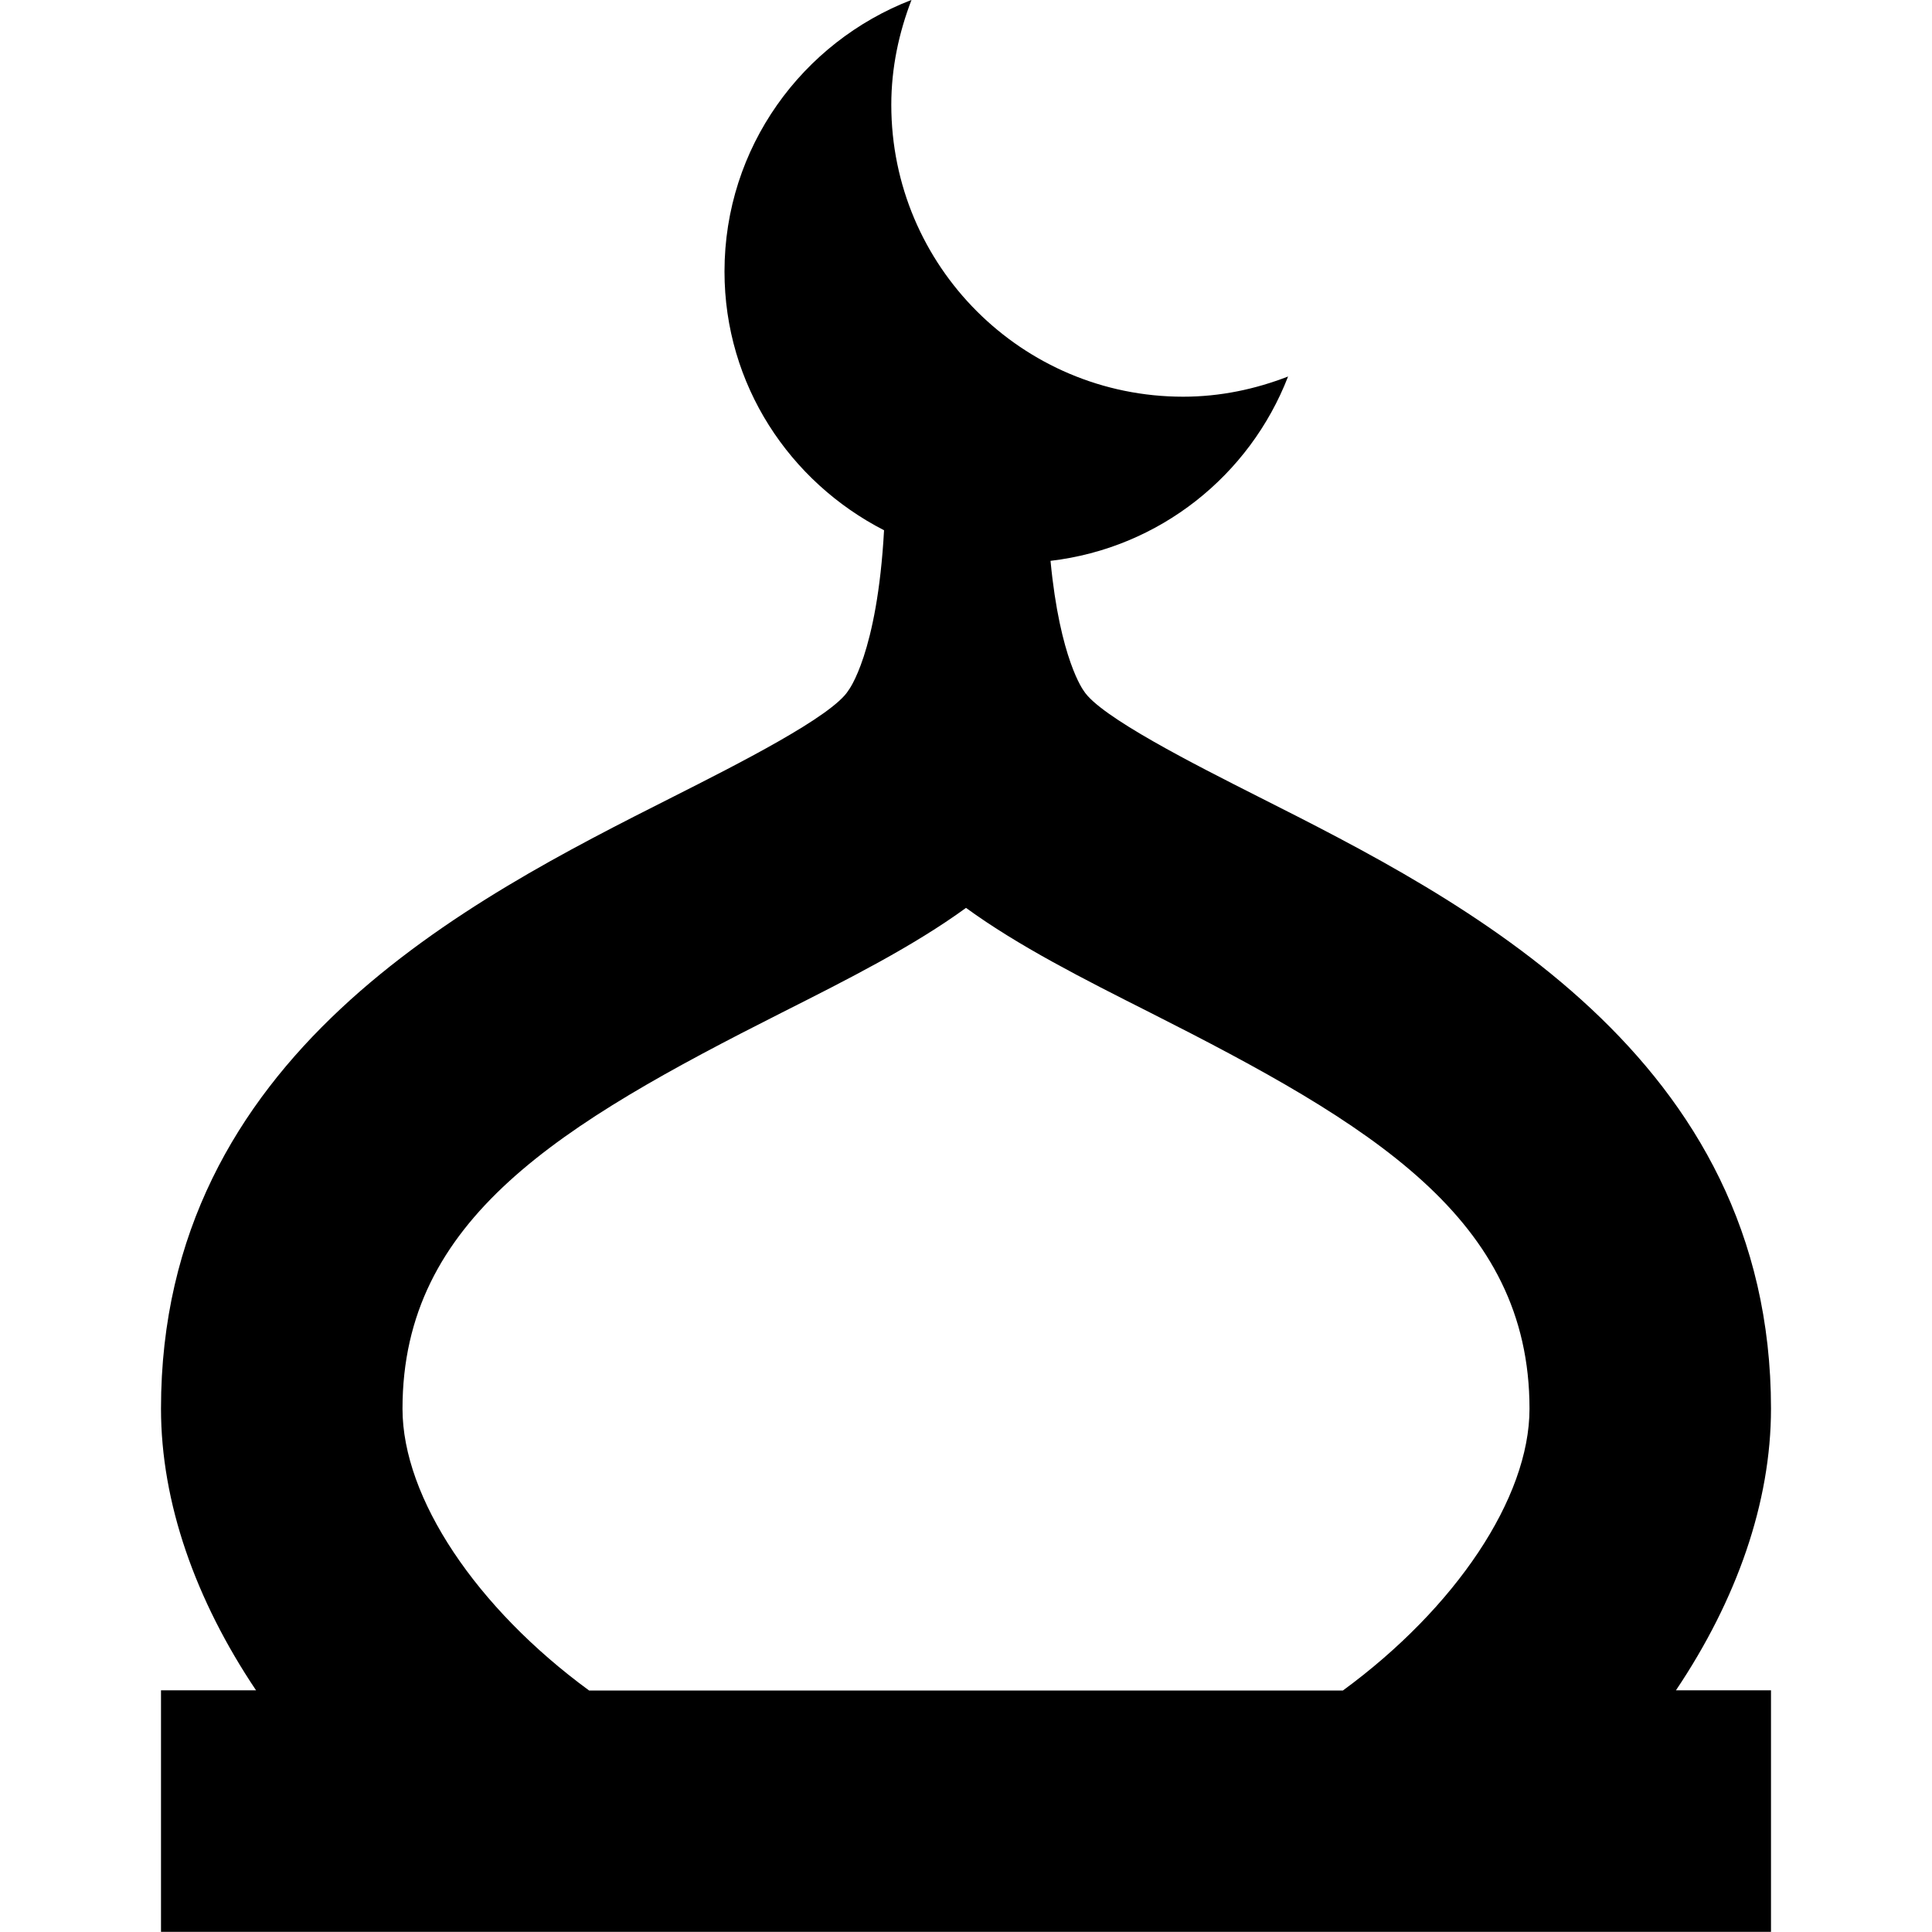 <?xml version="1.0" encoding="UTF-8"?>
<svg xmlns="http://www.w3.org/2000/svg" id="Layer_1" data-name="Layer 1" viewBox="0 0 24 24">
  <path d="m22,17.5c0-4.388-3.83-6.322-6.364-7.601-.787-.398-1.978-.999-2.175-1.32,0,0-.295-.389-.411-1.612,1.353-.159,2.475-1.06,2.951-2.29-.405.157-.842.251-1.303.251-2.002,0-3.626-1.623-3.626-3.626,0-.461.095-.897.251-1.303-1.357.524-2.323,1.833-2.323,3.374,0,1.407.81,2.613,1.982,3.214-.084,1.534-.443,1.99-.443,1.99-.197.321-1.388.922-2.175,1.32-2.534,1.279-6.364,3.213-6.364,7.601,0,1.168.428,2.378,1.181,3.5h-1.181v3h20v-3h-1.181c.754-1.122,1.181-2.332,1.181-3.5Zm-5.318,3.5H7.318c-1.397-1.023-2.318-2.39-2.318-3.5,0-2.36,1.955-3.529,4.716-4.923.825-.416,1.63-.823,2.284-1.299.654.476,1.459.883,2.284,1.299,2.761,1.395,4.716,2.563,4.716,4.923,0,1.11-.921,2.477-2.318,3.5Z"/>
</svg>
